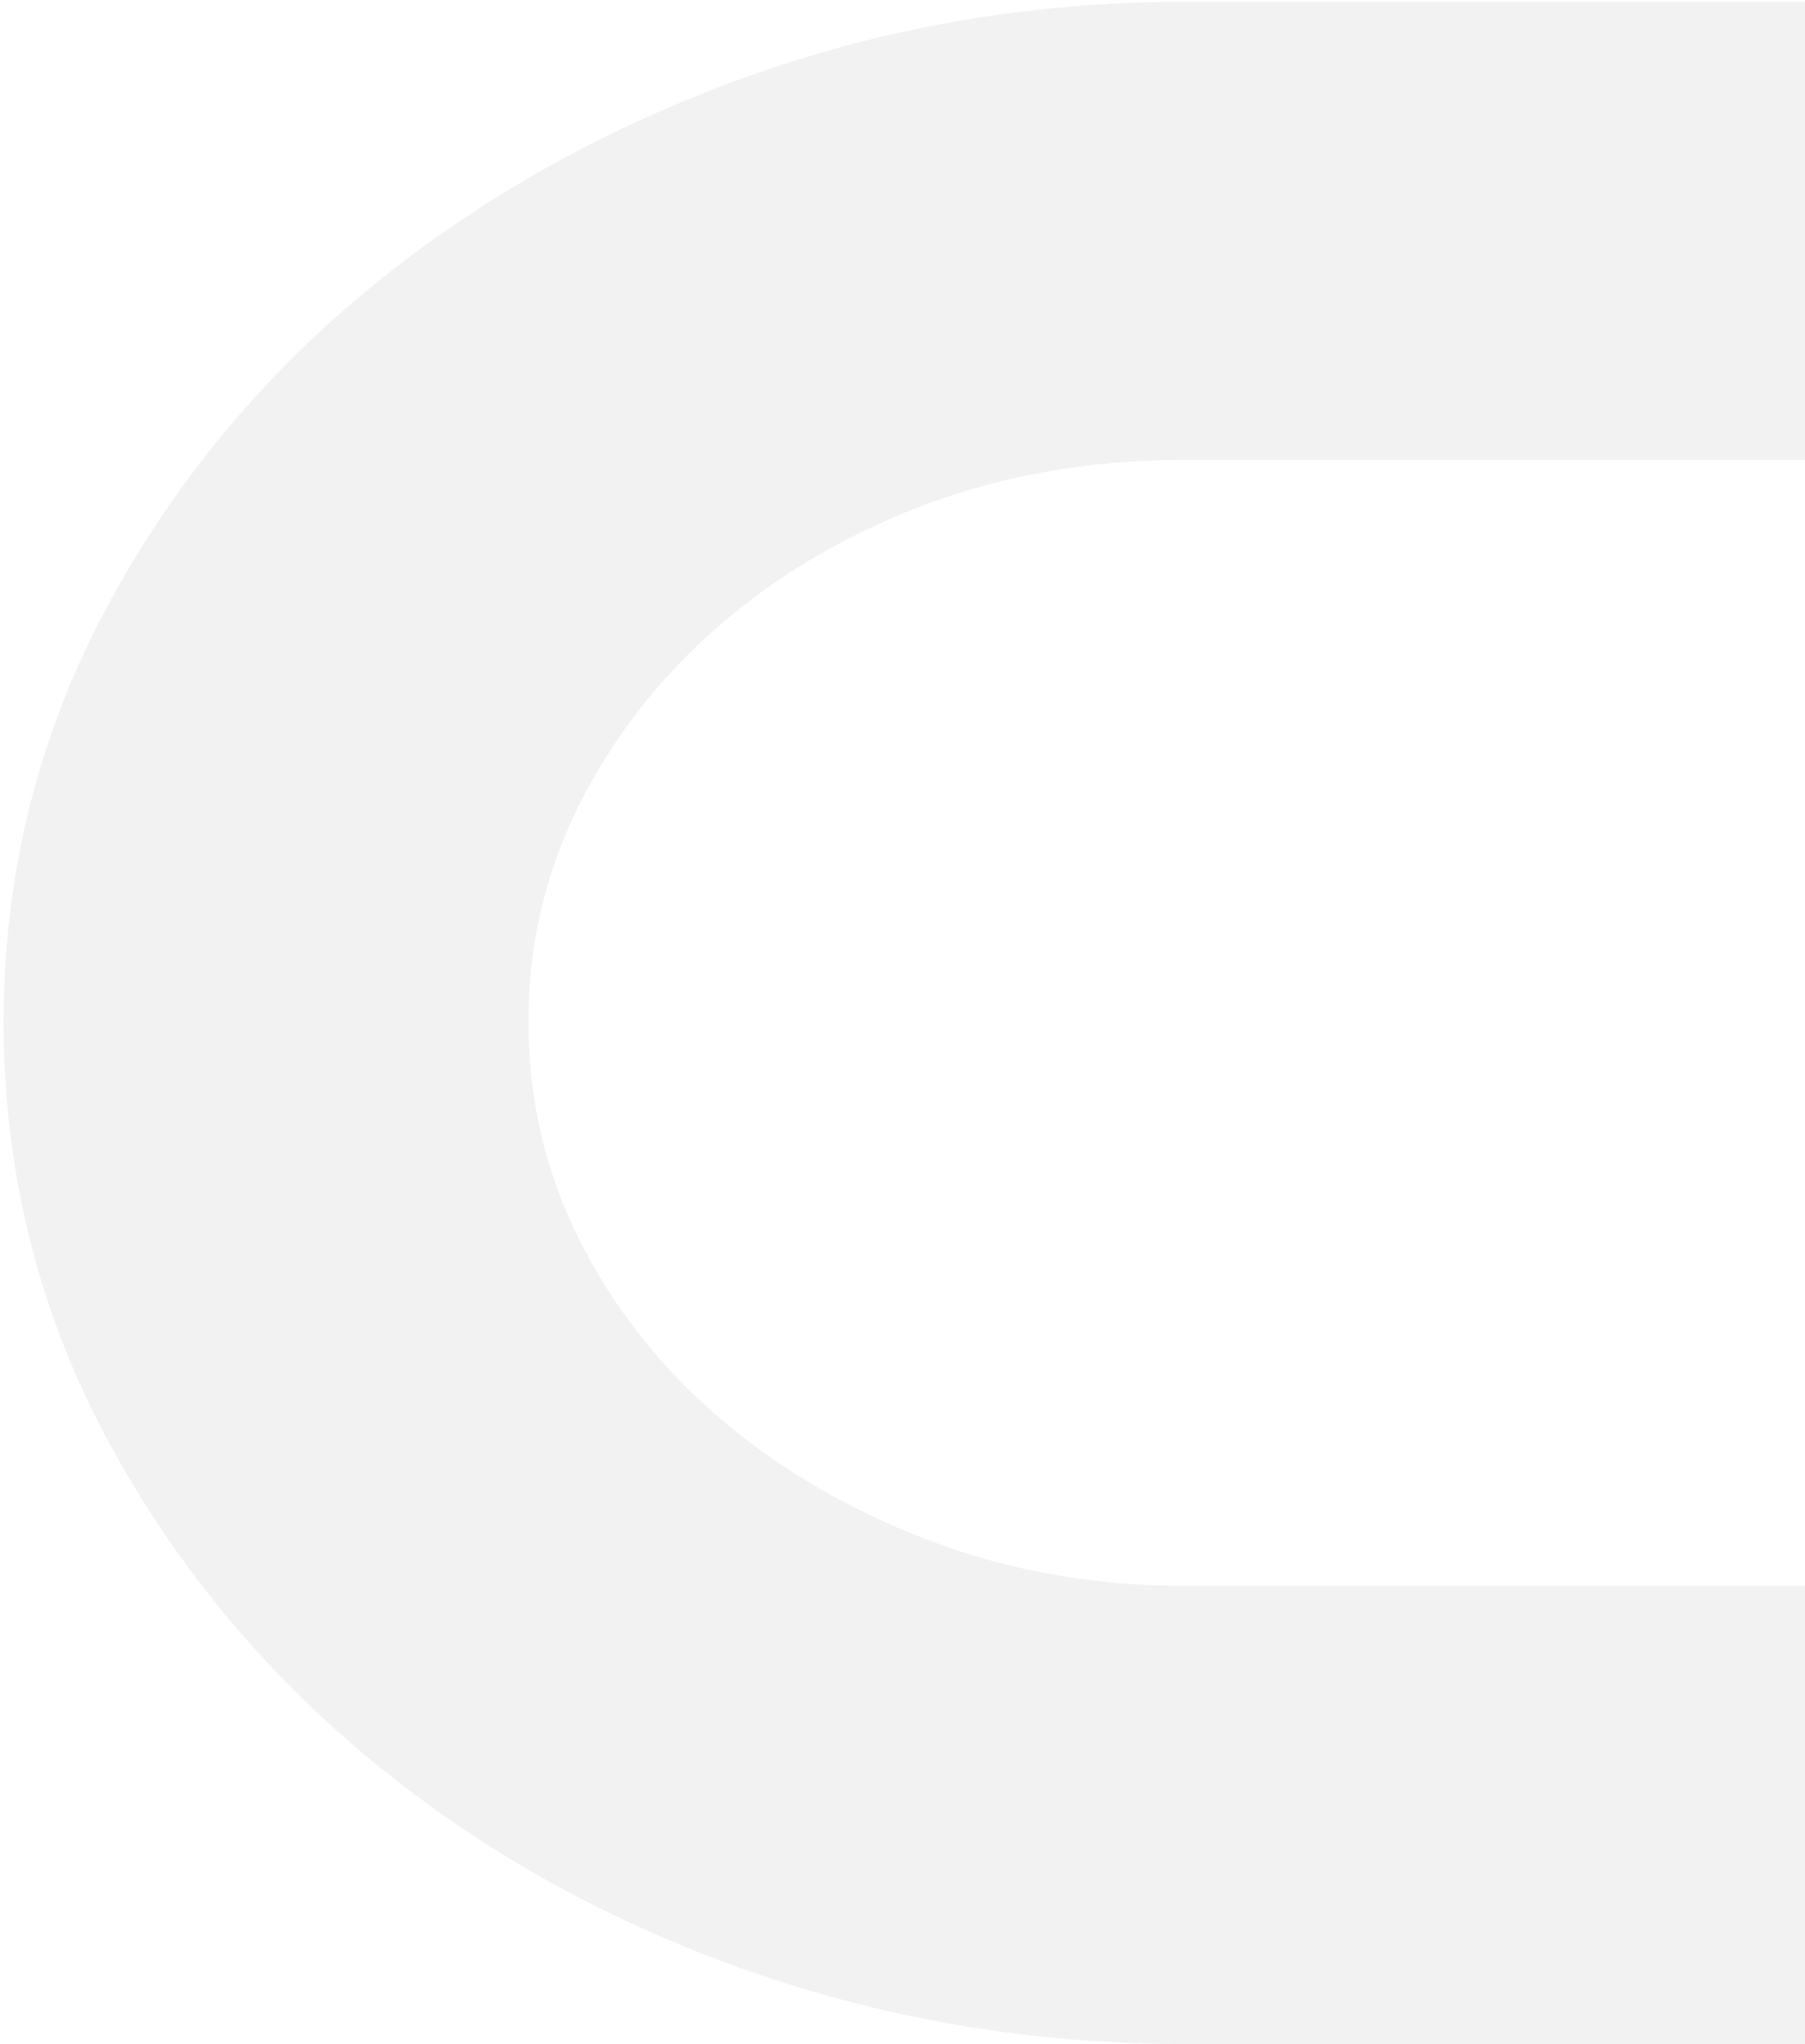 <svg width="250" height="283" viewBox="0 0 250 283" fill="none" xmlns="http://www.w3.org/2000/svg">
    <path opacity="0.2" d="M102.117 11.109C82.607 18.277 65.13 28.251 50.174 40.754C35.147 53.315 23.007 68.344 14.09 85.421C5.073 102.696 0.5 121.542 0.5 141.439C0.5 161.585 5.073 180.558 14.09 197.827C22.998 214.894 35.122 229.973 50.122 242.638C65.112 255.306 82.633 265.304 102.194 272.352C121.778 279.418 142.54 283 163.903 283H539.75V110.277H340.802L389.402 173.713H467.056V219.568H163.903C151.651 219.568 139.926 217.495 129.046 213.41C118.03 209.272 108.227 203.599 99.905 196.542C91.676 189.563 85.08 181.227 80.3 171.762C75.585 162.437 73.196 152.299 73.196 141.626V141.255C73.196 130.821 75.525 120.852 80.12 111.623C84.793 102.243 91.286 93.887 99.426 86.779C107.576 79.657 117.263 73.96 128.224 69.846C139.112 65.755 151.118 63.68 163.903 63.68H539.75V0.25H163.903C142.516 0.25 121.729 3.903 102.117 11.109Z" fill="#C2C2C2"/>
</svg>
